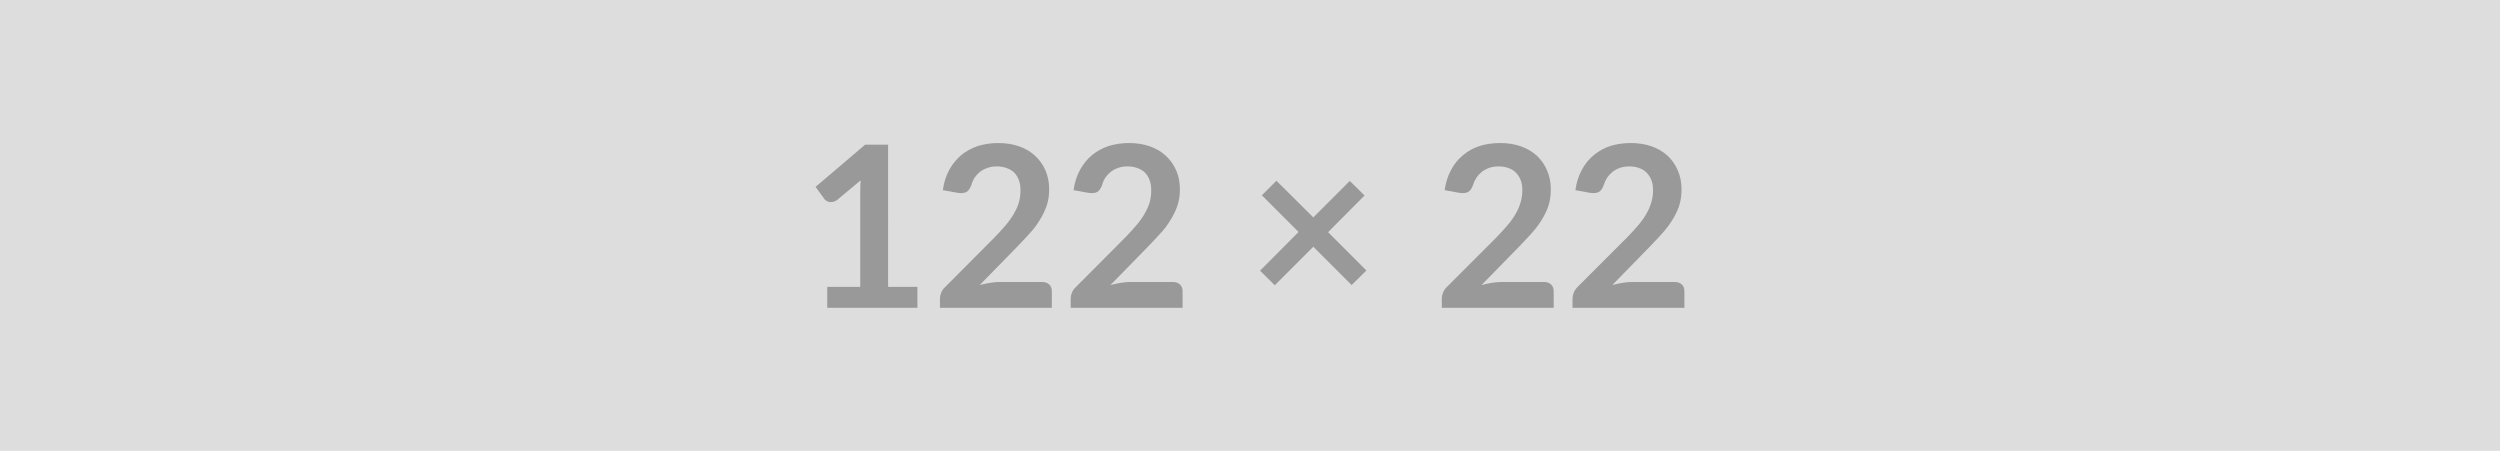 <svg xmlns="http://www.w3.org/2000/svg" width="122" height="22" viewBox="0 0 122 22"><rect width="100%" height="100%" fill="#DDDDDD"/><path fill="#999999" d="M43.34 14h1.43v1.02h-4.4V14h1.61V9.37q0-.28.02-.57l-1.15.96q-.1.07-.19.09-.1.02-.18.01-.09-.02-.15-.06-.07-.04-.1-.09l-.43-.59 2.42-2.06h1.12zm5.47-.24h2.04q.22 0 .35.12t.13.33v.81h-5.46v-.45q0-.14.06-.29t.19-.27l2.41-2.42q.3-.31.54-.59t.4-.56q.16-.27.25-.55.08-.29.08-.6 0-.29-.08-.5-.08-.22-.23-.37-.16-.15-.37-.22-.21-.08-.47-.08-.25 0-.45.07-.21.07-.37.19-.16.13-.27.29-.11.17-.16.37-.1.25-.24.33-.15.08-.43.04l-.72-.13q.08-.57.32-1t.59-.72q.36-.29.82-.44.46-.14.98-.14.55 0 1.01.16t.78.46q.33.3.51.72.18.41.18.93 0 .44-.13.81t-.35.71q-.21.35-.51.66-.29.32-.61.65l-1.79 1.83q.26-.07.52-.11.25-.04.48-.04m6.38 0h2.04q.22 0 .35.12t.13.33v.81h-5.46v-.45q0-.14.06-.29t.19-.27l2.41-2.42q.3-.31.54-.59t.4-.56q.16-.27.25-.55.08-.29.08-.6 0-.29-.08-.5-.08-.22-.23-.37-.16-.15-.37-.22-.21-.08-.47-.08-.25 0-.45.07-.21.07-.37.19-.16.13-.27.29-.11.17-.16.37-.1.25-.24.33-.15.08-.43.04l-.72-.13q.08-.57.32-1t.59-.72q.36-.29.82-.44.46-.14.98-.14.55 0 1.01.16t.78.46q.33.3.51.72.18.41.18.93 0 .44-.13.81t-.35.71q-.21.35-.51.66-.29.32-.61.65l-1.79 1.83q.26-.07.52-.11.25-.04.48-.04m11.49-.56-.72.71-1.87-1.87-1.88 1.88-.72-.71 1.88-1.89-1.79-1.79.71-.71 1.8 1.79 1.78-1.78.72.71-1.78 1.79zm6.62.56h2.04q.22 0 .35.12t.13.33v.81h-5.46v-.45q0-.14.06-.29t.18-.27l2.42-2.42q.3-.31.54-.59t.4-.56q.16-.27.24-.55.09-.29.09-.6 0-.29-.08-.5-.09-.22-.24-.37t-.36-.22q-.21-.08-.48-.08-.24 0-.45.07-.2.07-.36.19-.16.13-.27.29-.11.17-.17.37-.09.25-.24.33t-.43.04l-.71-.13q.08-.57.32-1 .23-.43.59-.72.35-.29.81-.44.46-.14.99-.14.55 0 1.01.16.45.16.78.46.32.3.5.72.18.41.18.93 0 .44-.12.81-.13.37-.35.71-.22.35-.51.66-.29.32-.61.65l-1.79 1.83q.26-.07.51-.11.26-.04.49-.04m6.38 0h2.04q.22 0 .35.12t.13.33v.81h-5.46v-.45q0-.14.06-.29t.18-.27l2.42-2.42q.3-.31.54-.59t.4-.56q.16-.27.24-.55.09-.29.09-.6 0-.29-.08-.5-.09-.22-.24-.37t-.36-.22q-.21-.08-.48-.08-.24 0-.45.07-.2.07-.36.19-.16.13-.27.29-.11.17-.17.37-.09.25-.24.33t-.43.04l-.71-.13q.08-.57.32-1 .23-.43.59-.72.35-.29.81-.44.46-.14.99-.14.55 0 1.01.16.45.16.78.46.32.3.5.72.18.41.18.93 0 .44-.12.81-.13.37-.35.71-.22.35-.51.66-.29.32-.61.65l-1.79 1.83q.26-.07.51-.11.26-.04.49-.04"/></svg>